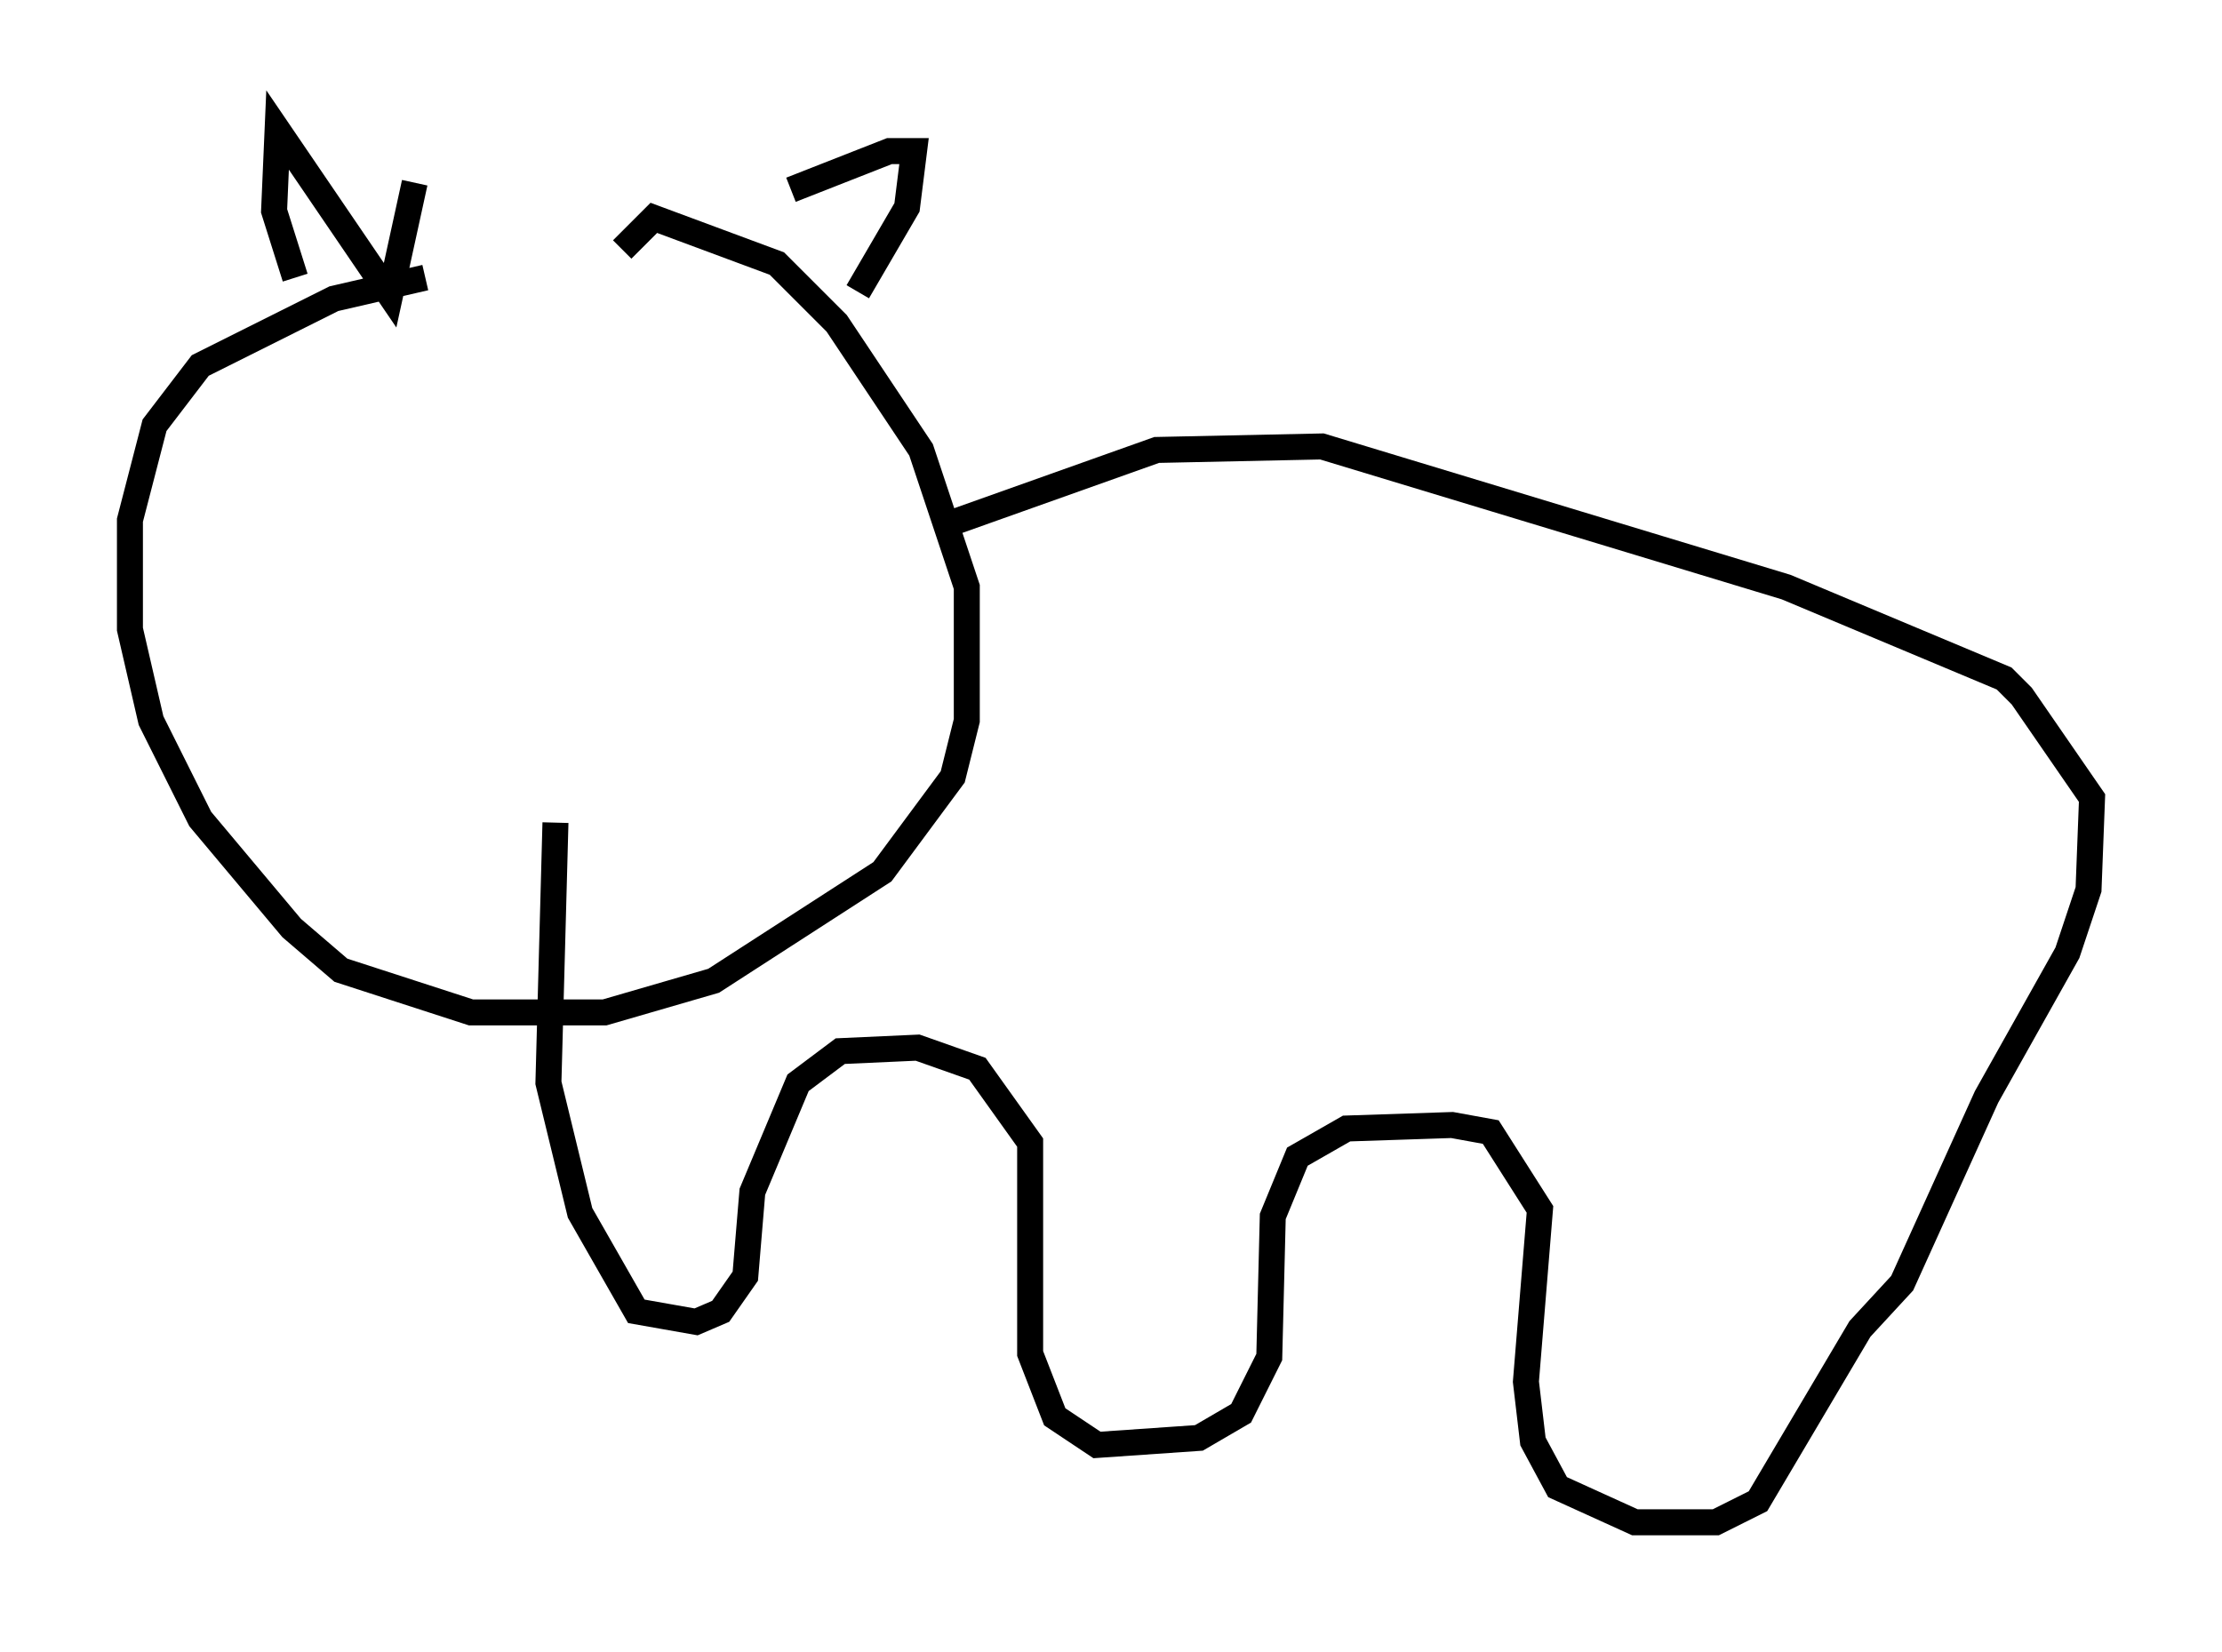 <?xml version="1.0" encoding="utf-8" ?>
<svg baseProfile="full" height="63.585" version="1.1" width="85.507" xmlns="http://www.w3.org/2000/svg" xmlns:ev="http://www.w3.org/2001/xml-events" xmlns:xlink="http://www.w3.org/1999/xlink"><defs /><rect fill="white" height="63.585" width="85.507" x="0" y="0" /><path d="M24.35, 10.819 m-7.984, -0.135 l-3.518, 0.812 -5.142, 2.571 l-1.759, 2.3 -0.947, 3.654 l0.0, 4.195 0.812, 3.518 l1.894, 3.789 3.518, 4.195 l1.894, 1.624 5.007, 1.624 l5.142, 0.0 4.195, -1.218 l6.495, -4.195 2.706, -3.654 l0.541, -2.165 0.0, -5.142 l-1.759, -5.277 -3.248, -4.871 l-2.3, -2.3 -4.736, -1.759 l-1.218, 1.218 m-12.584, 1.083 l-0.812, -2.571 0.135, -3.112 l4.33, 6.36 0.947, -4.33 m14.479, 0.271 l3.789, -1.488 0.947, 0.0 l-0.271, 2.165 -1.894, 3.248 m3.518, 8.931 l7.984, -2.842 6.36, -0.135 l17.862, 5.413 8.39, 3.518 l0.677, 0.677 2.706, 3.924 l-0.135, 3.518 -0.812, 2.436 l-3.112, 5.548 -3.248, 7.172 l-1.624, 1.759 -3.924, 6.631 l-1.624, 0.812 -3.112, 0.0 l-2.977, -1.353 -0.947, -1.759 l-0.271, -2.3 0.541, -6.631 l-1.894, -2.977 -1.488, -0.271 l-4.059, 0.135 -1.894, 1.083 l-0.947, 2.3 -0.135, 5.413 l-1.083, 2.165 -1.624, 0.947 l-3.924, 0.271 -1.624, -1.083 l-0.947, -2.436 0.0, -8.119 l-2.03, -2.842 -2.3, -0.812 l-2.977, 0.135 -1.624, 1.218 l-1.759, 4.195 -0.271, 3.248 l-0.947, 1.353 -0.947, 0.406 l-2.3, -0.406 -2.165, -3.789 l-1.218, -5.007 0.271, -10.013 " fill="none" stroke="black" stroke-width="1" /></svg>